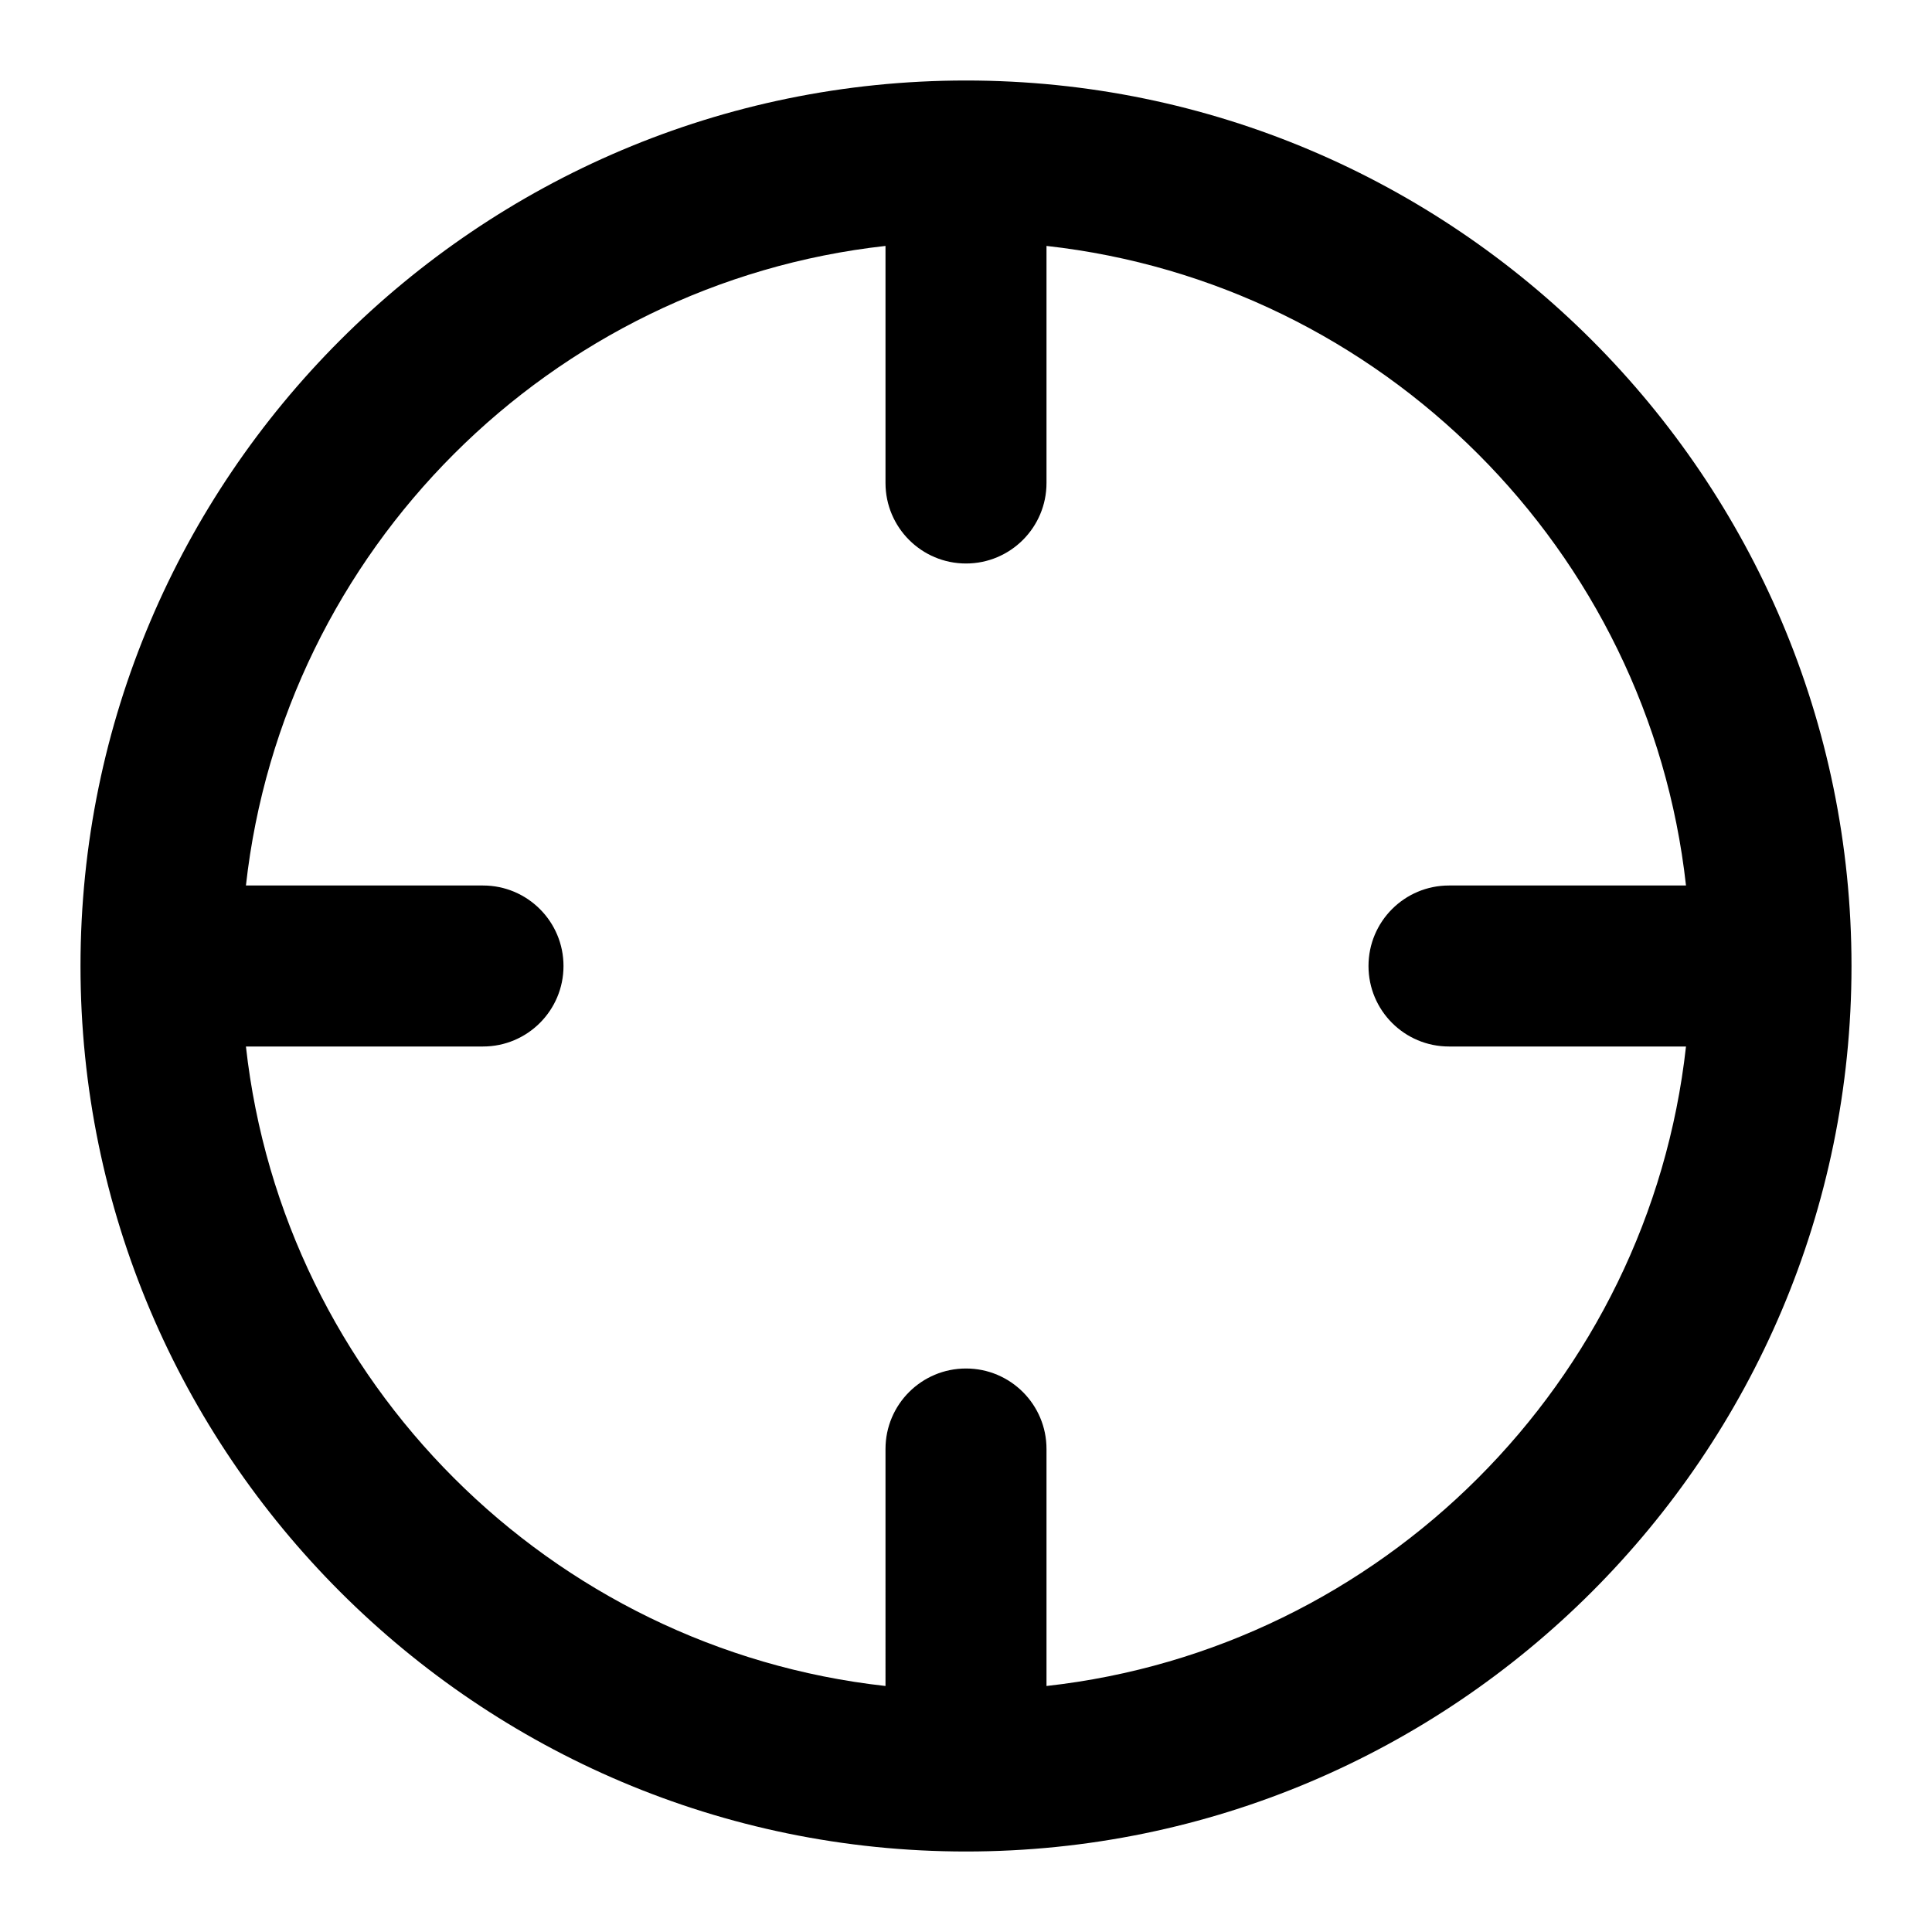 <?xml version="1.0" encoding="iso-8859-1"?>
<!-- Generator: Adobe Illustrator 27.4.0, SVG Export Plug-In . SVG Version: 6.00 Build 0)  -->
<svg version="1.1" id="Layer_1" xmlns="http://www.w3.org/2000/svg" xmlns:xlink="http://www.w3.org/1999/xlink" x="0px" y="0px"
	 viewBox="0 0 24 24" style="enable-background:new 0 0 24 24;" xml:space="preserve">
<g>
	<path d="M12,23C5.935,23,1,18.065,1,12S5.935,1,12,1s11,4.935,11,11S18.065,23,12,23z M12,17c0.552,0,1,0.447,1,1v2.944
		c4.165-0.462,7.482-3.779,7.944-7.944H18c-0.553,0-1-0.448-1-1s0.447-1,1-1h2.944C20.482,6.835,17.165,3.518,13,3.055V6
		c0,0.552-0.448,1-1,1s-1-0.448-1-1V3.055C6.835,3.518,3.518,6.835,3.055,11H6c0.552,0,1,0.448,1,1s-0.448,1-1,1H3.055
		c0.462,4.165,3.78,7.482,7.945,7.944V18C11,17.447,11.448,17,12,17z"/>
</g>
</svg>
